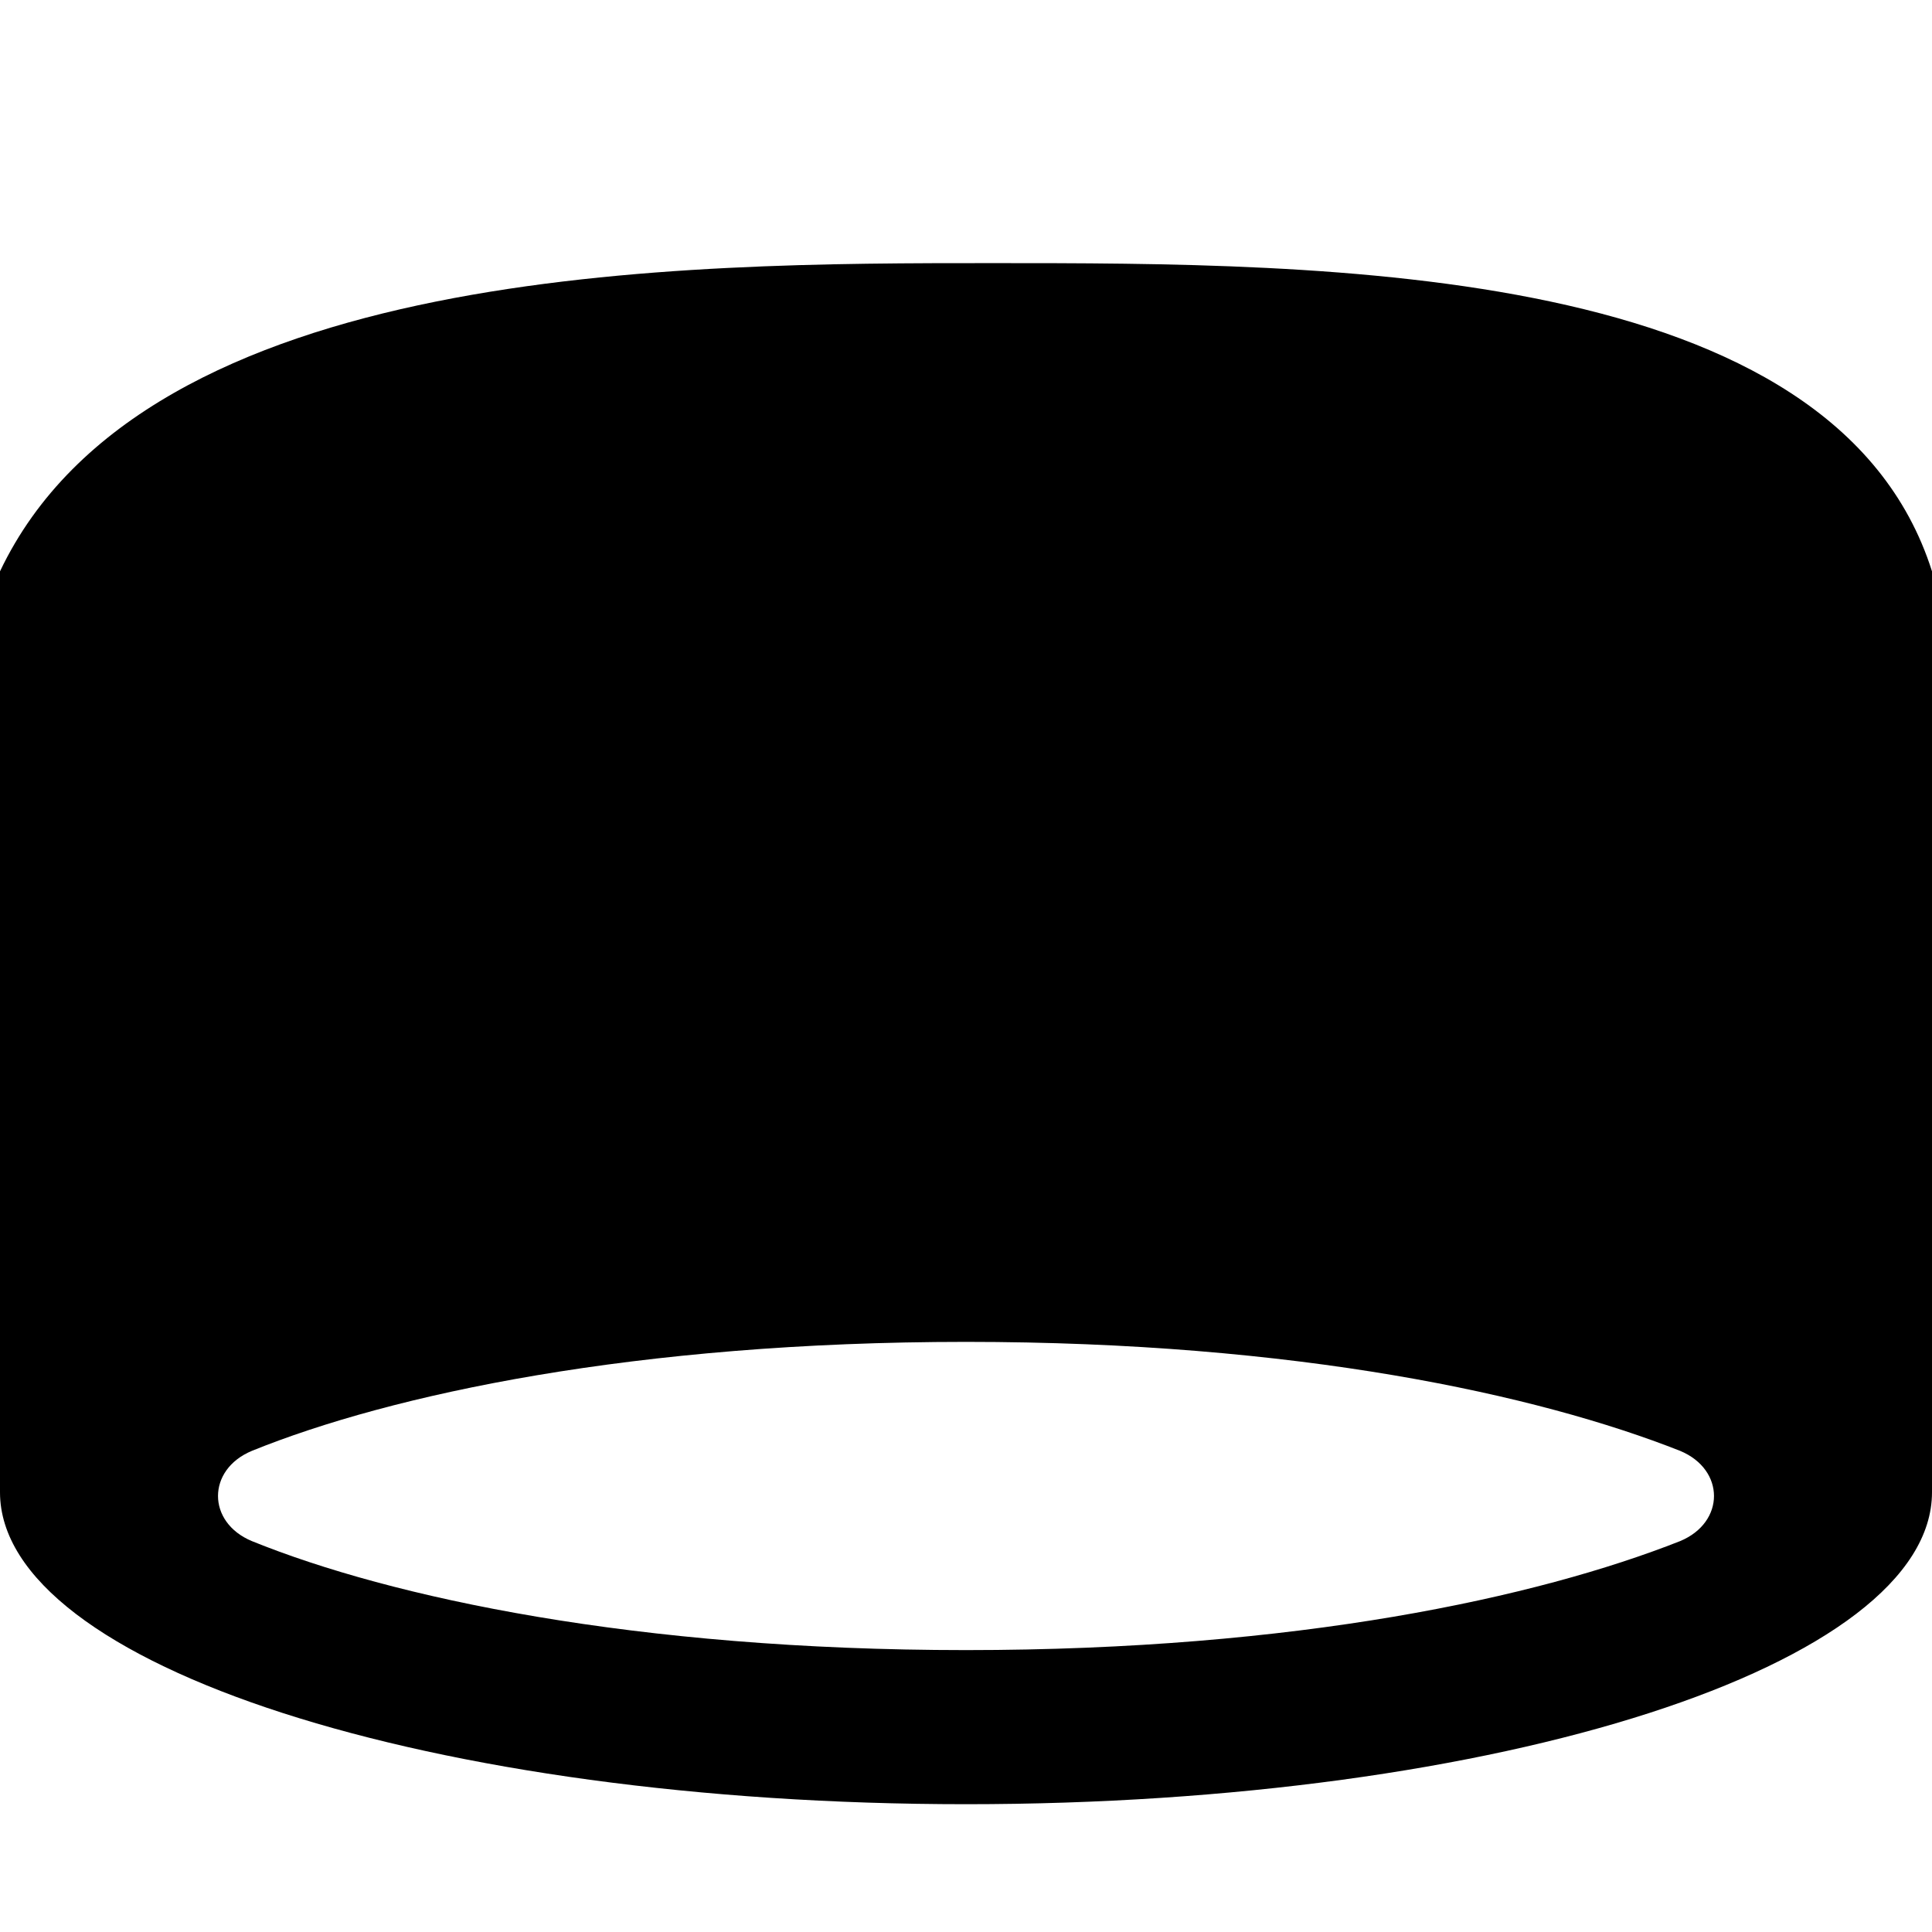 <svg xmlns="http://www.w3.org/2000/svg" viewBox="0 0 512 512">
	<path d="M512 151.409v244.046c0 45.821-114.553 82.677-256 82.677S0 441.276 0 395.455V151.41c38.848-81.681 181.292-81.681 262.973-81.681 88.653 0 223.128 0 249.027 81.68zM66.74 408.405c36.855 14.941 101.602 28.887 189.26 28.887s151.409-13.946 189.26-28.887c11.954-4.98 11.954-18.926 0-23.907-37.851-14.942-101.602-28.887-189.26-28.887s-152.405 13.945-189.26 28.887c-11.954 4.98-11.954 18.926 0 23.907z"/>
</svg>